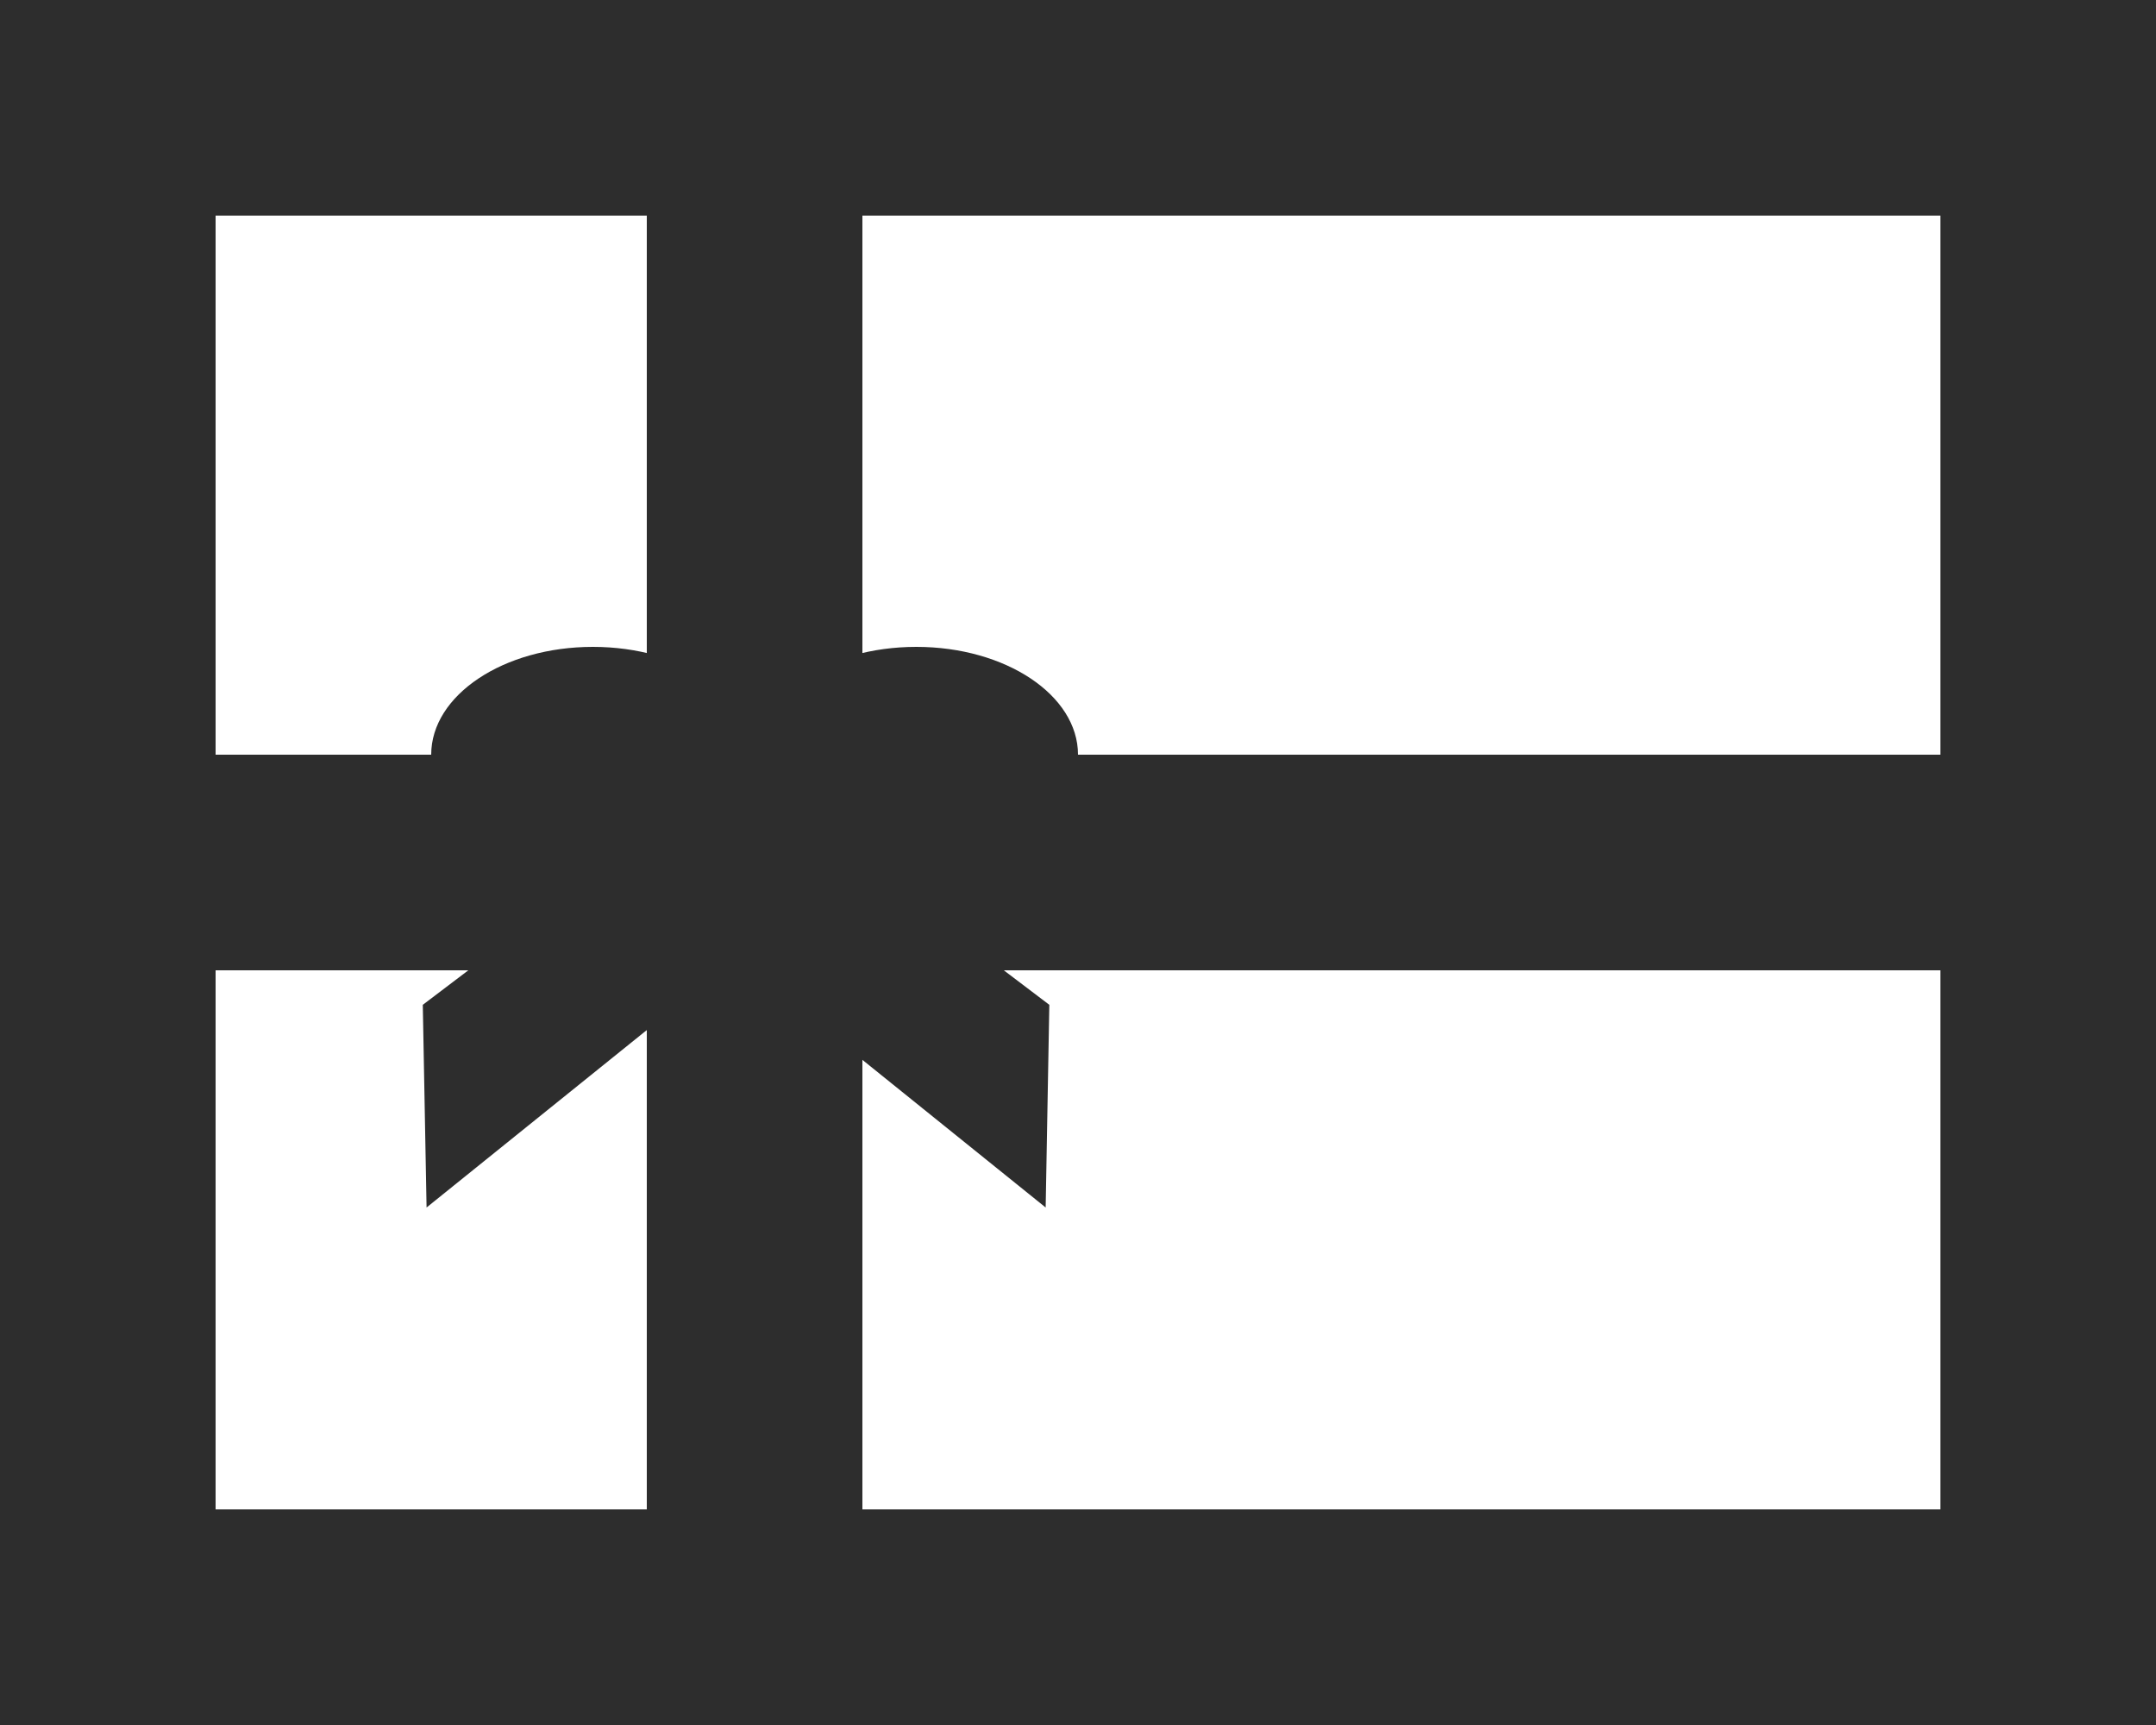 <svg xmlns="http://www.w3.org/2000/svg" width="20" height="16" viewBox="0 0 20 16"><g fill="#2D2D2D" fill-rule="evenodd"><path fill-rule="nonzero" d="M0 2l2-2v16l-2-2h20l-2 2V0l2 2H0zm20-2v16H0V0h20z"/><path d="M6 1h2v14H6z"/><path d="M3.922 9.32L7.7 6.457l.957.957-4.7 3.786z"/><path d="M9.734 9.32L5.957 6.457 5 7.414 9.7 11.2z"/><path d="M0 7h20v2H0z"/><ellipse cx="8.5" cy="7" rx="1.5" ry="1"/><ellipse cx="5.5" cy="7" rx="1.5" ry="1"/></g></svg>